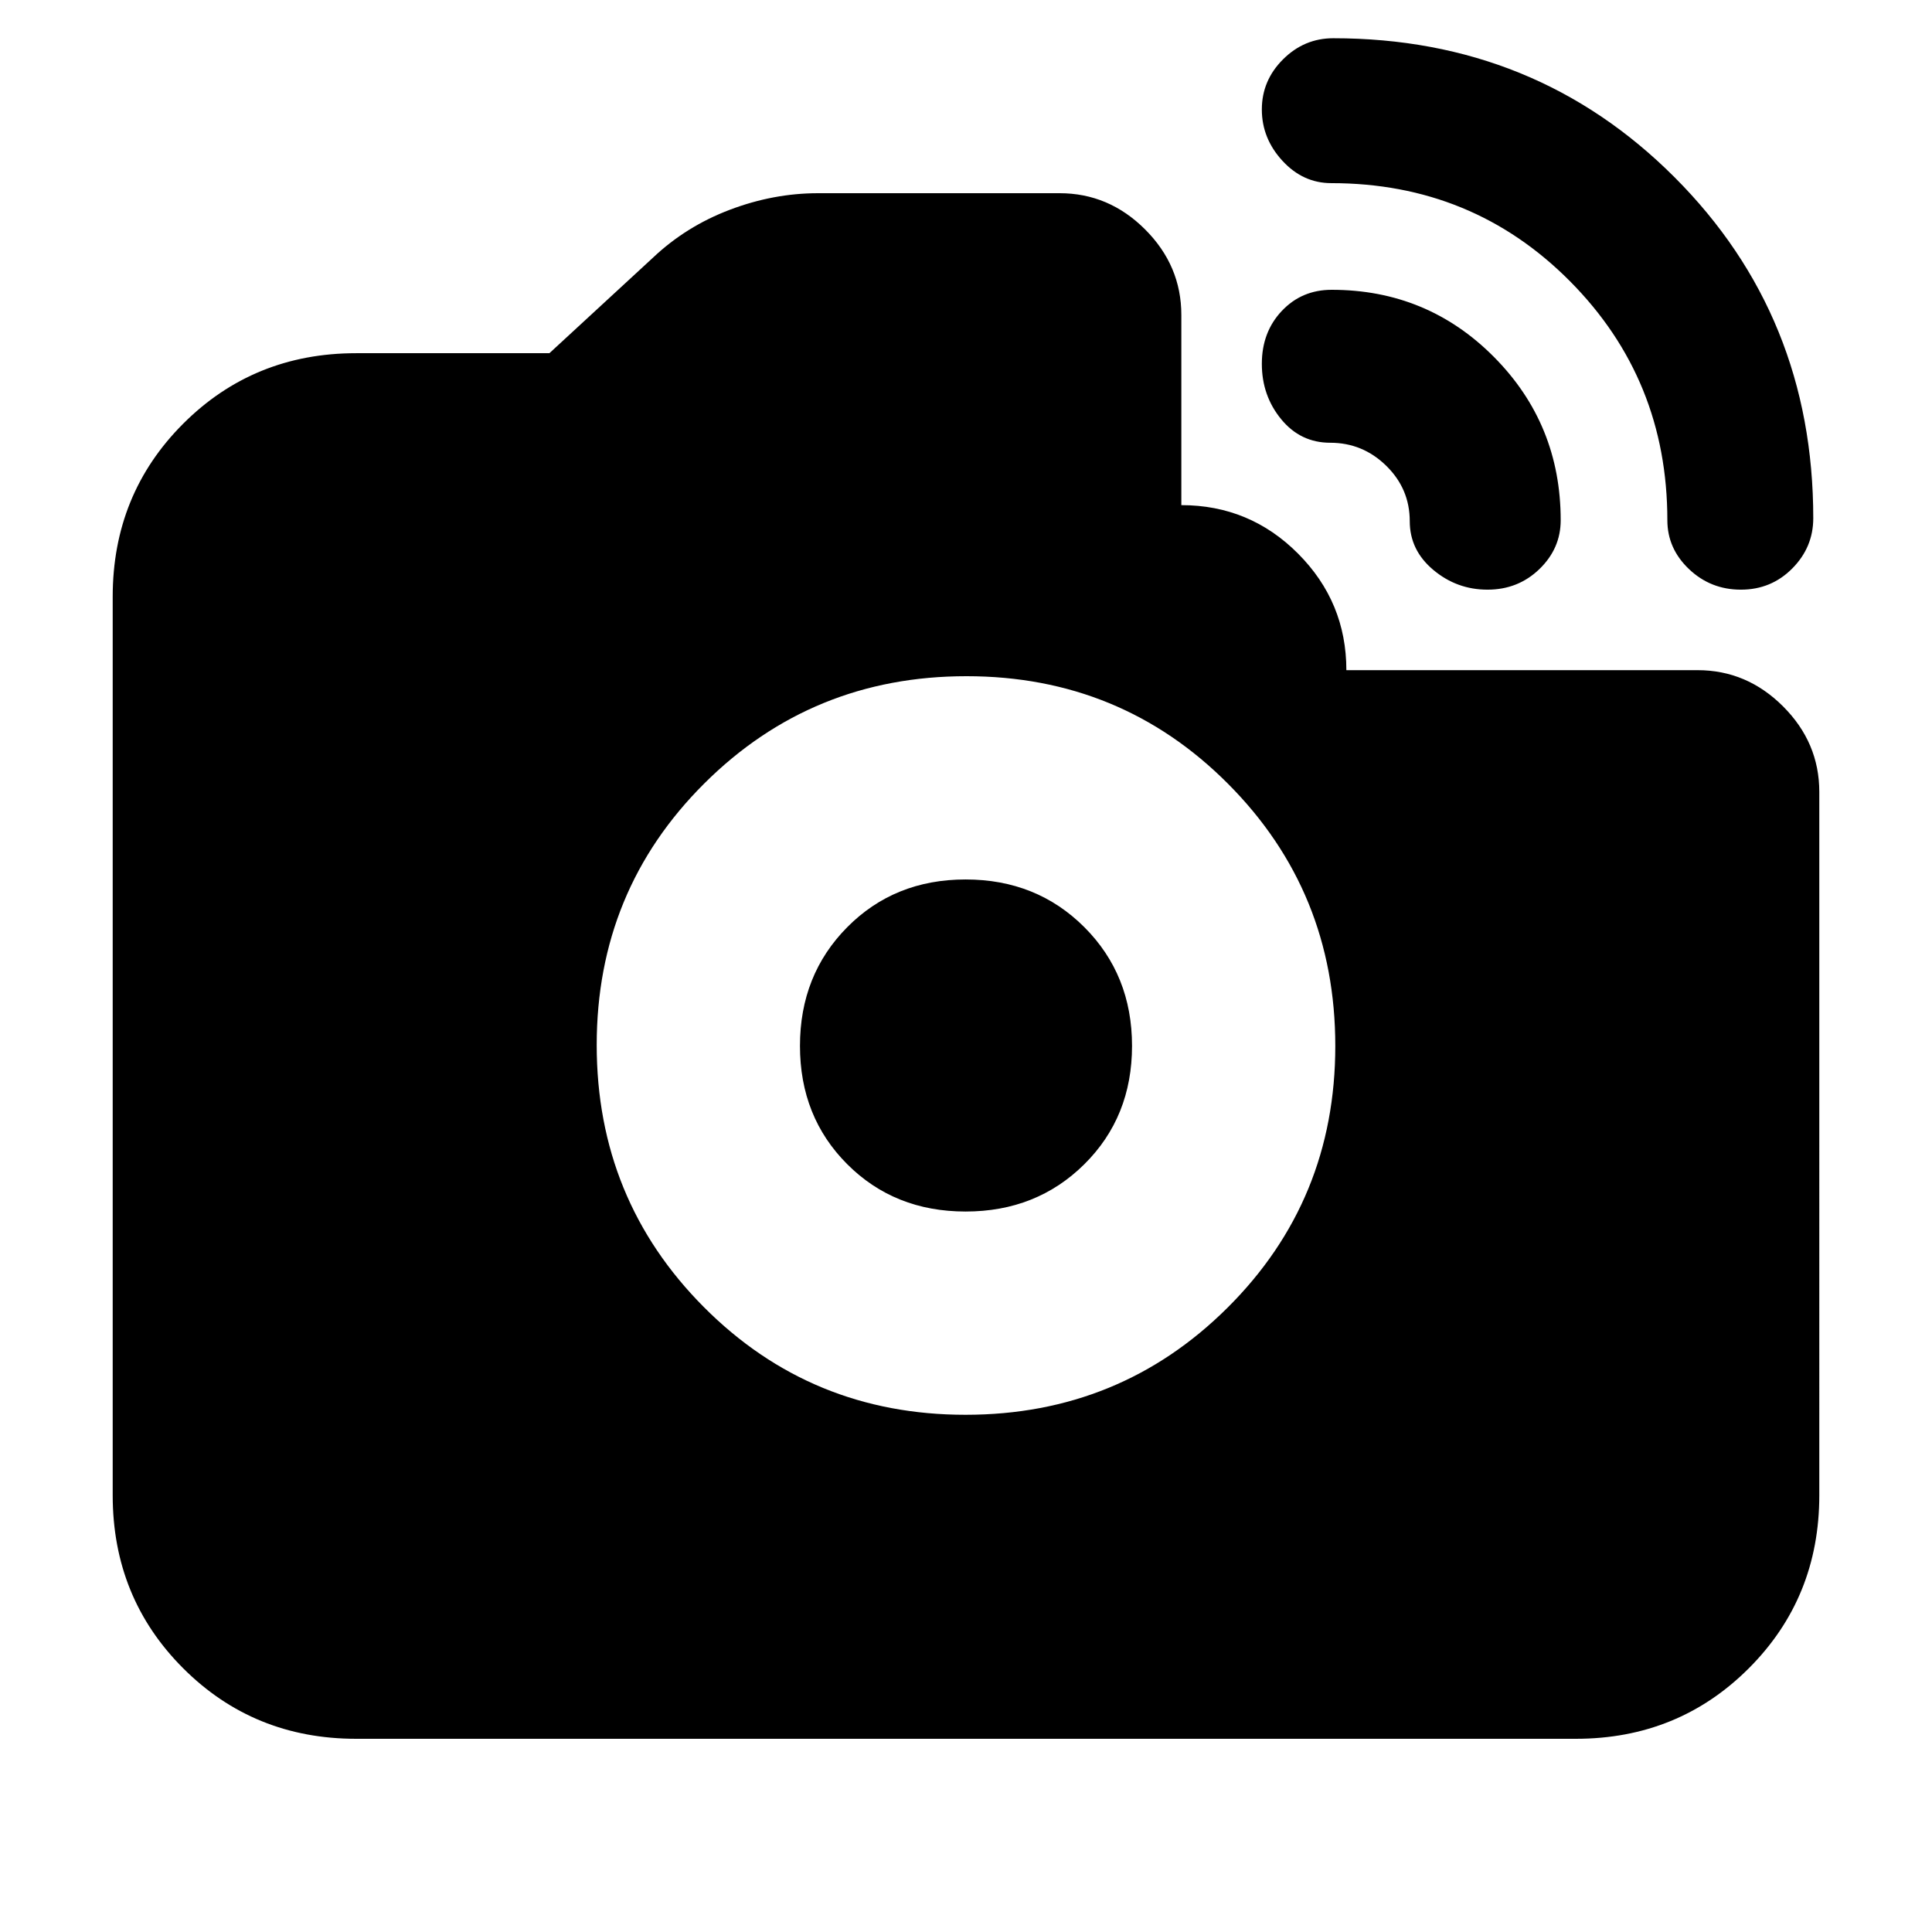 <svg xmlns="http://www.w3.org/2000/svg" height="24" viewBox="0 -960 960 960" width="24"><path d="M865.05-667q-15.05 0-25.8-10.22T828.5-701.5q0-70.04-48.4-118.77Q731.7-869 661.5-869q-14.06 0-24.28-11.12Q627-891.23 627-905.62q0-14.38 10.52-24.88Q648.04-941 662.5-941 763-941 832-872t69 169.5q0 14.46-10.45 24.98Q880.11-667 865.05-667Zm-125.92 0q-15.22 0-26.92-9.81-11.71-9.81-11.71-24.19 0-16.12-11.69-27.56Q677.12-740 661-740q-14.81 0-24.4-11.71-9.6-11.7-9.6-27.5 0-15.79 9.92-26.29 9.91-10.5 24.78-10.5 47.52 0 80.66 33.39 33.14 33.39 33.14 81.11 0 14.06-10.58 24.28T739.13-667ZM479.76-257q76.74 0 130.24-53.26 53.5-53.27 53.5-130 0-76.74-53.26-130.24-53.27-53.5-130-53.5-76.74 0-130.24 53.26-53.5 53.27-53.5 130 0 76.74 53.26 130.24 53.27 53.5 130 53.5Zm.04-101q-35.3 0-58.8-23.5t-23.5-58.8q0-35.29 23.5-59 23.5-23.7 58.8-23.7 35.29 0 59 23.7 23.7 23.71 23.7 59 0 35.3-23.7 58.8-23.71 23.5-59 23.5ZM177-96q-50.94 0-85.97-35.03T56-217v-446.5q0-50.94 35.03-85.97T177-784.5h96l51.5-47.5q16.44-15.54 38.15-23.77Q384.36-864 406.5-864h120q24.5 0 42.5 18t18 42.5v94.5q34 0 58 24.09 24 24.08 24 57.91h174.5q24.5 0 42.5 18t18 42.5V-217q0 50.94-35.03 85.97T783-96H177Z"/></svg>